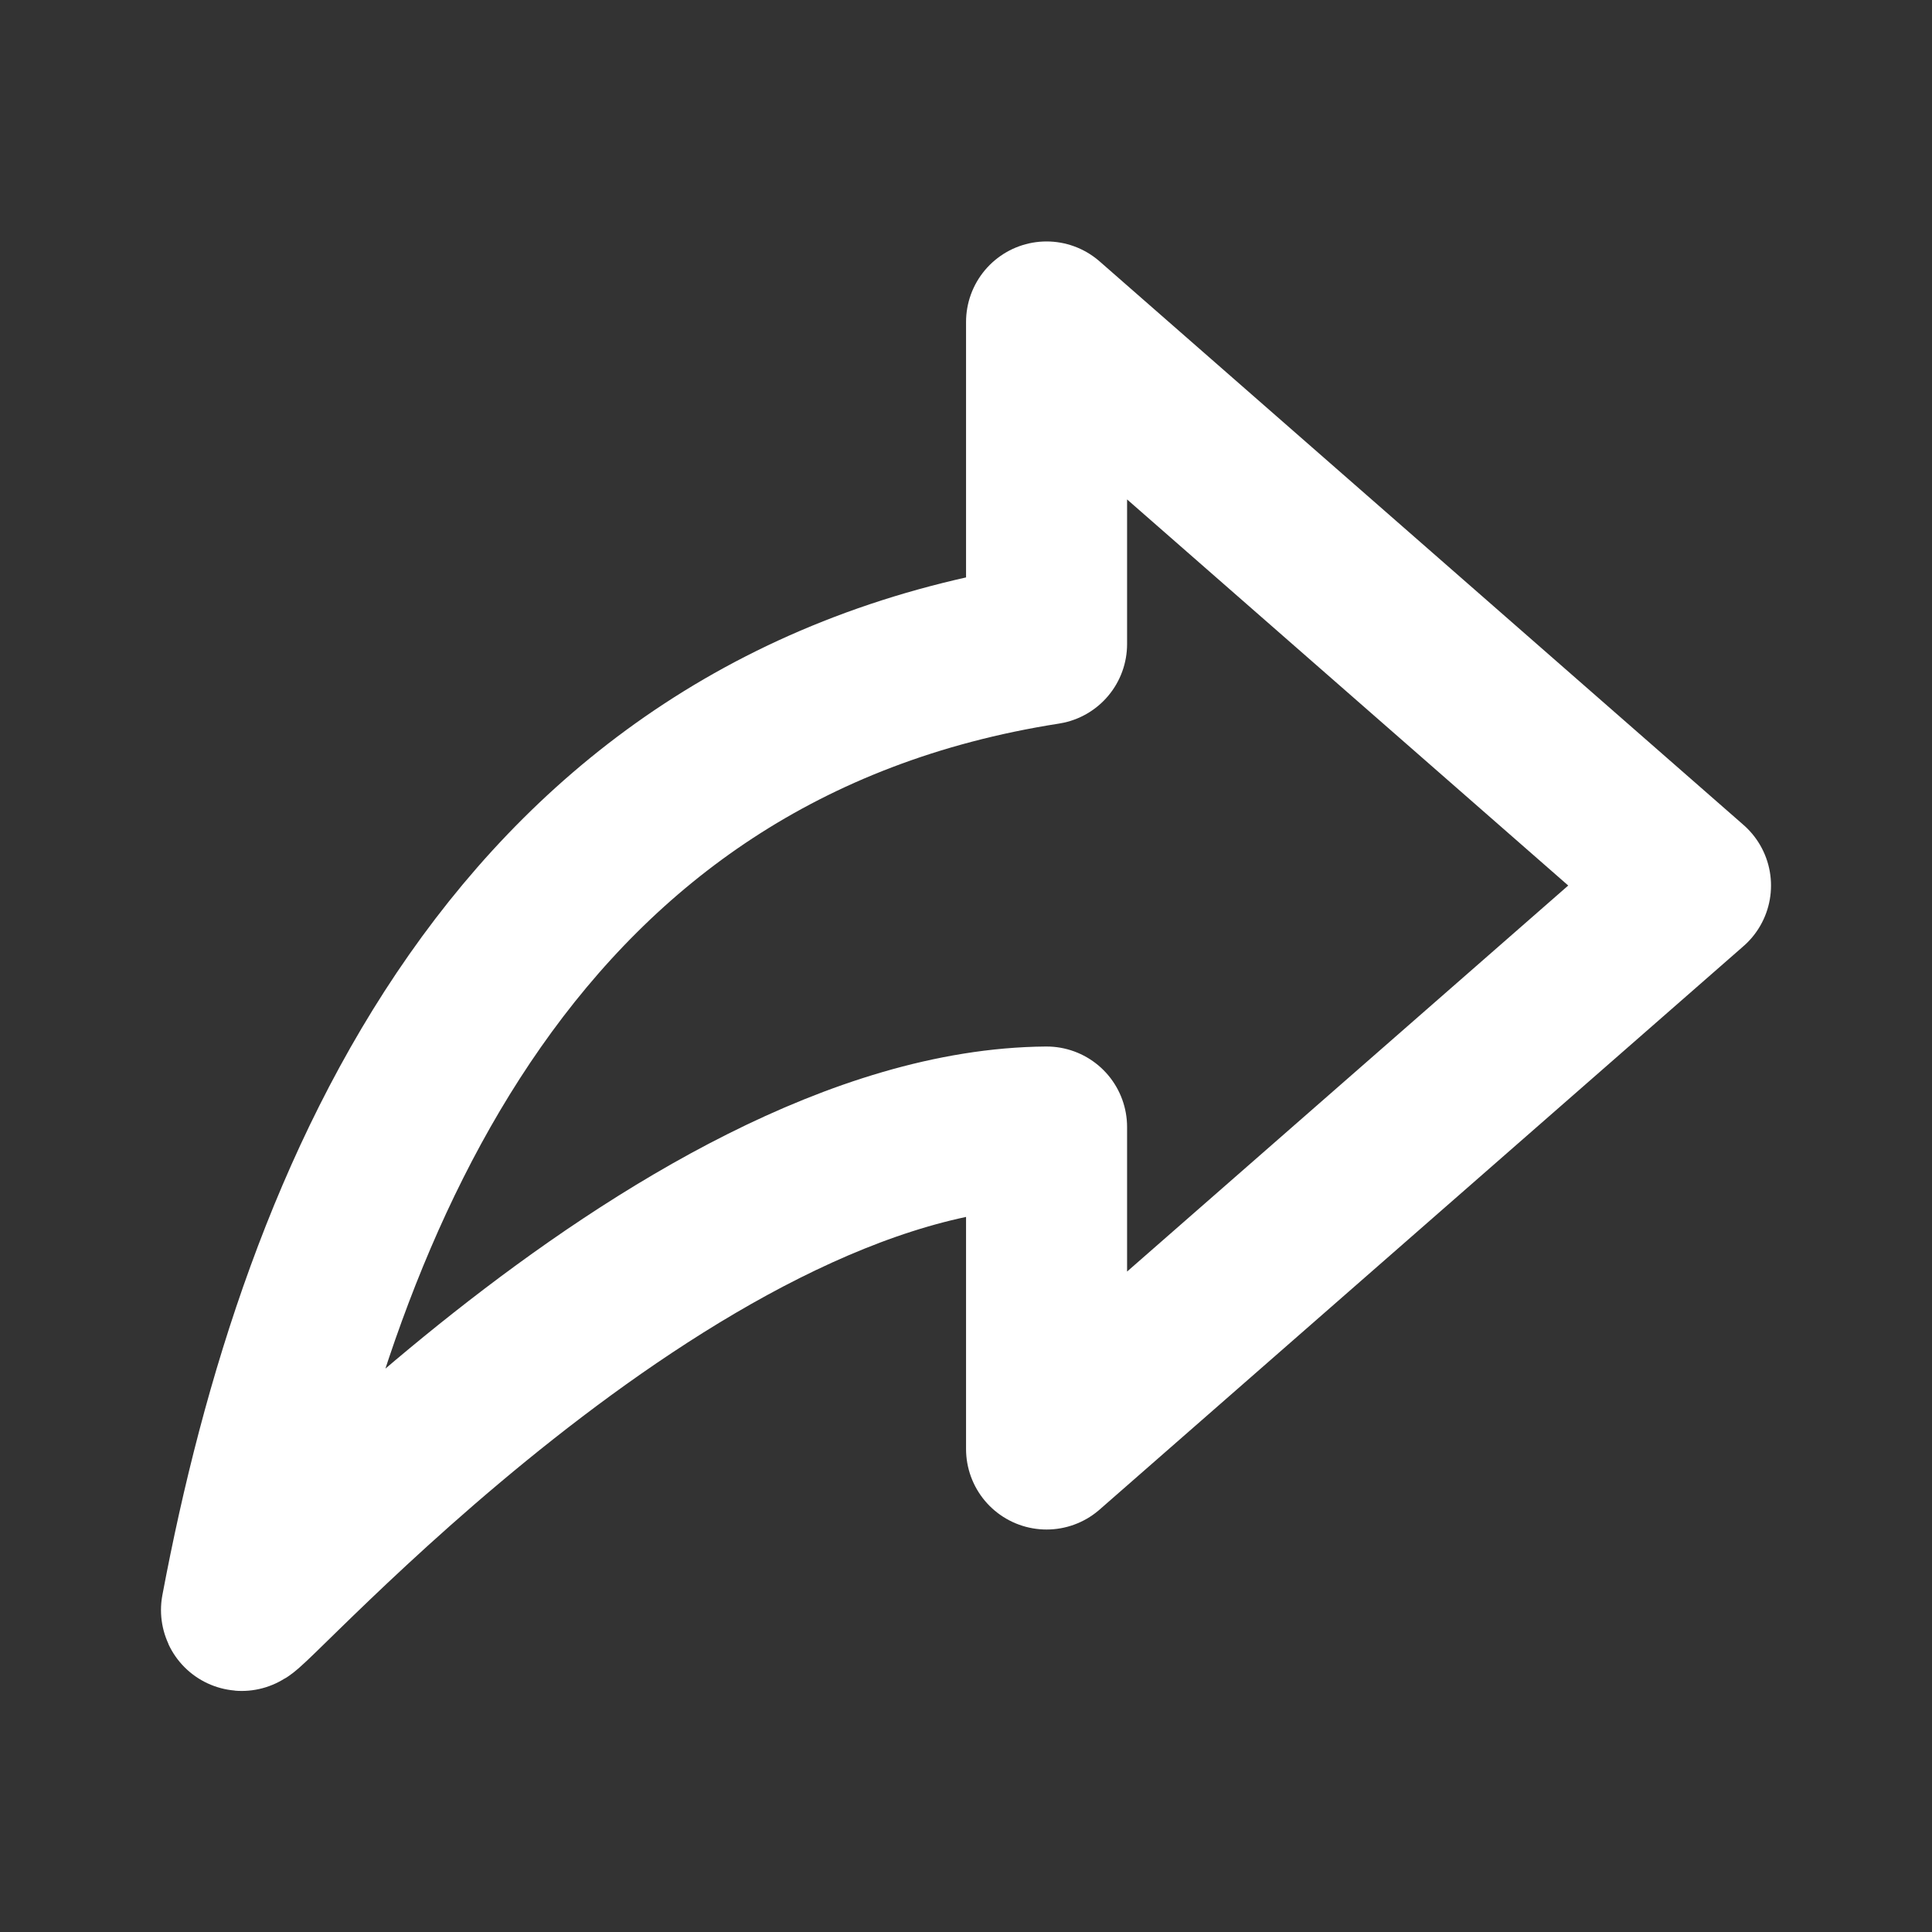 <svg width="20" height="20" viewBox="0 0 20 20" fill="none" xmlns="http://www.w3.org/2000/svg">
<rect x="0" y="0" width="20" height="20" fill="#333333" stroke="none"/>
<path d="M10.834 3.333V6.667C5.354 7.524 3.317 12.323 2.5 16.667C2.469 16.838 6.987 11.698 10.834 11.667V15L17.5 9.167L10.834 3.333Z" stroke="white" stroke-width="1.667" stroke-linecap="round" stroke-linejoin="round"/>
</svg>
